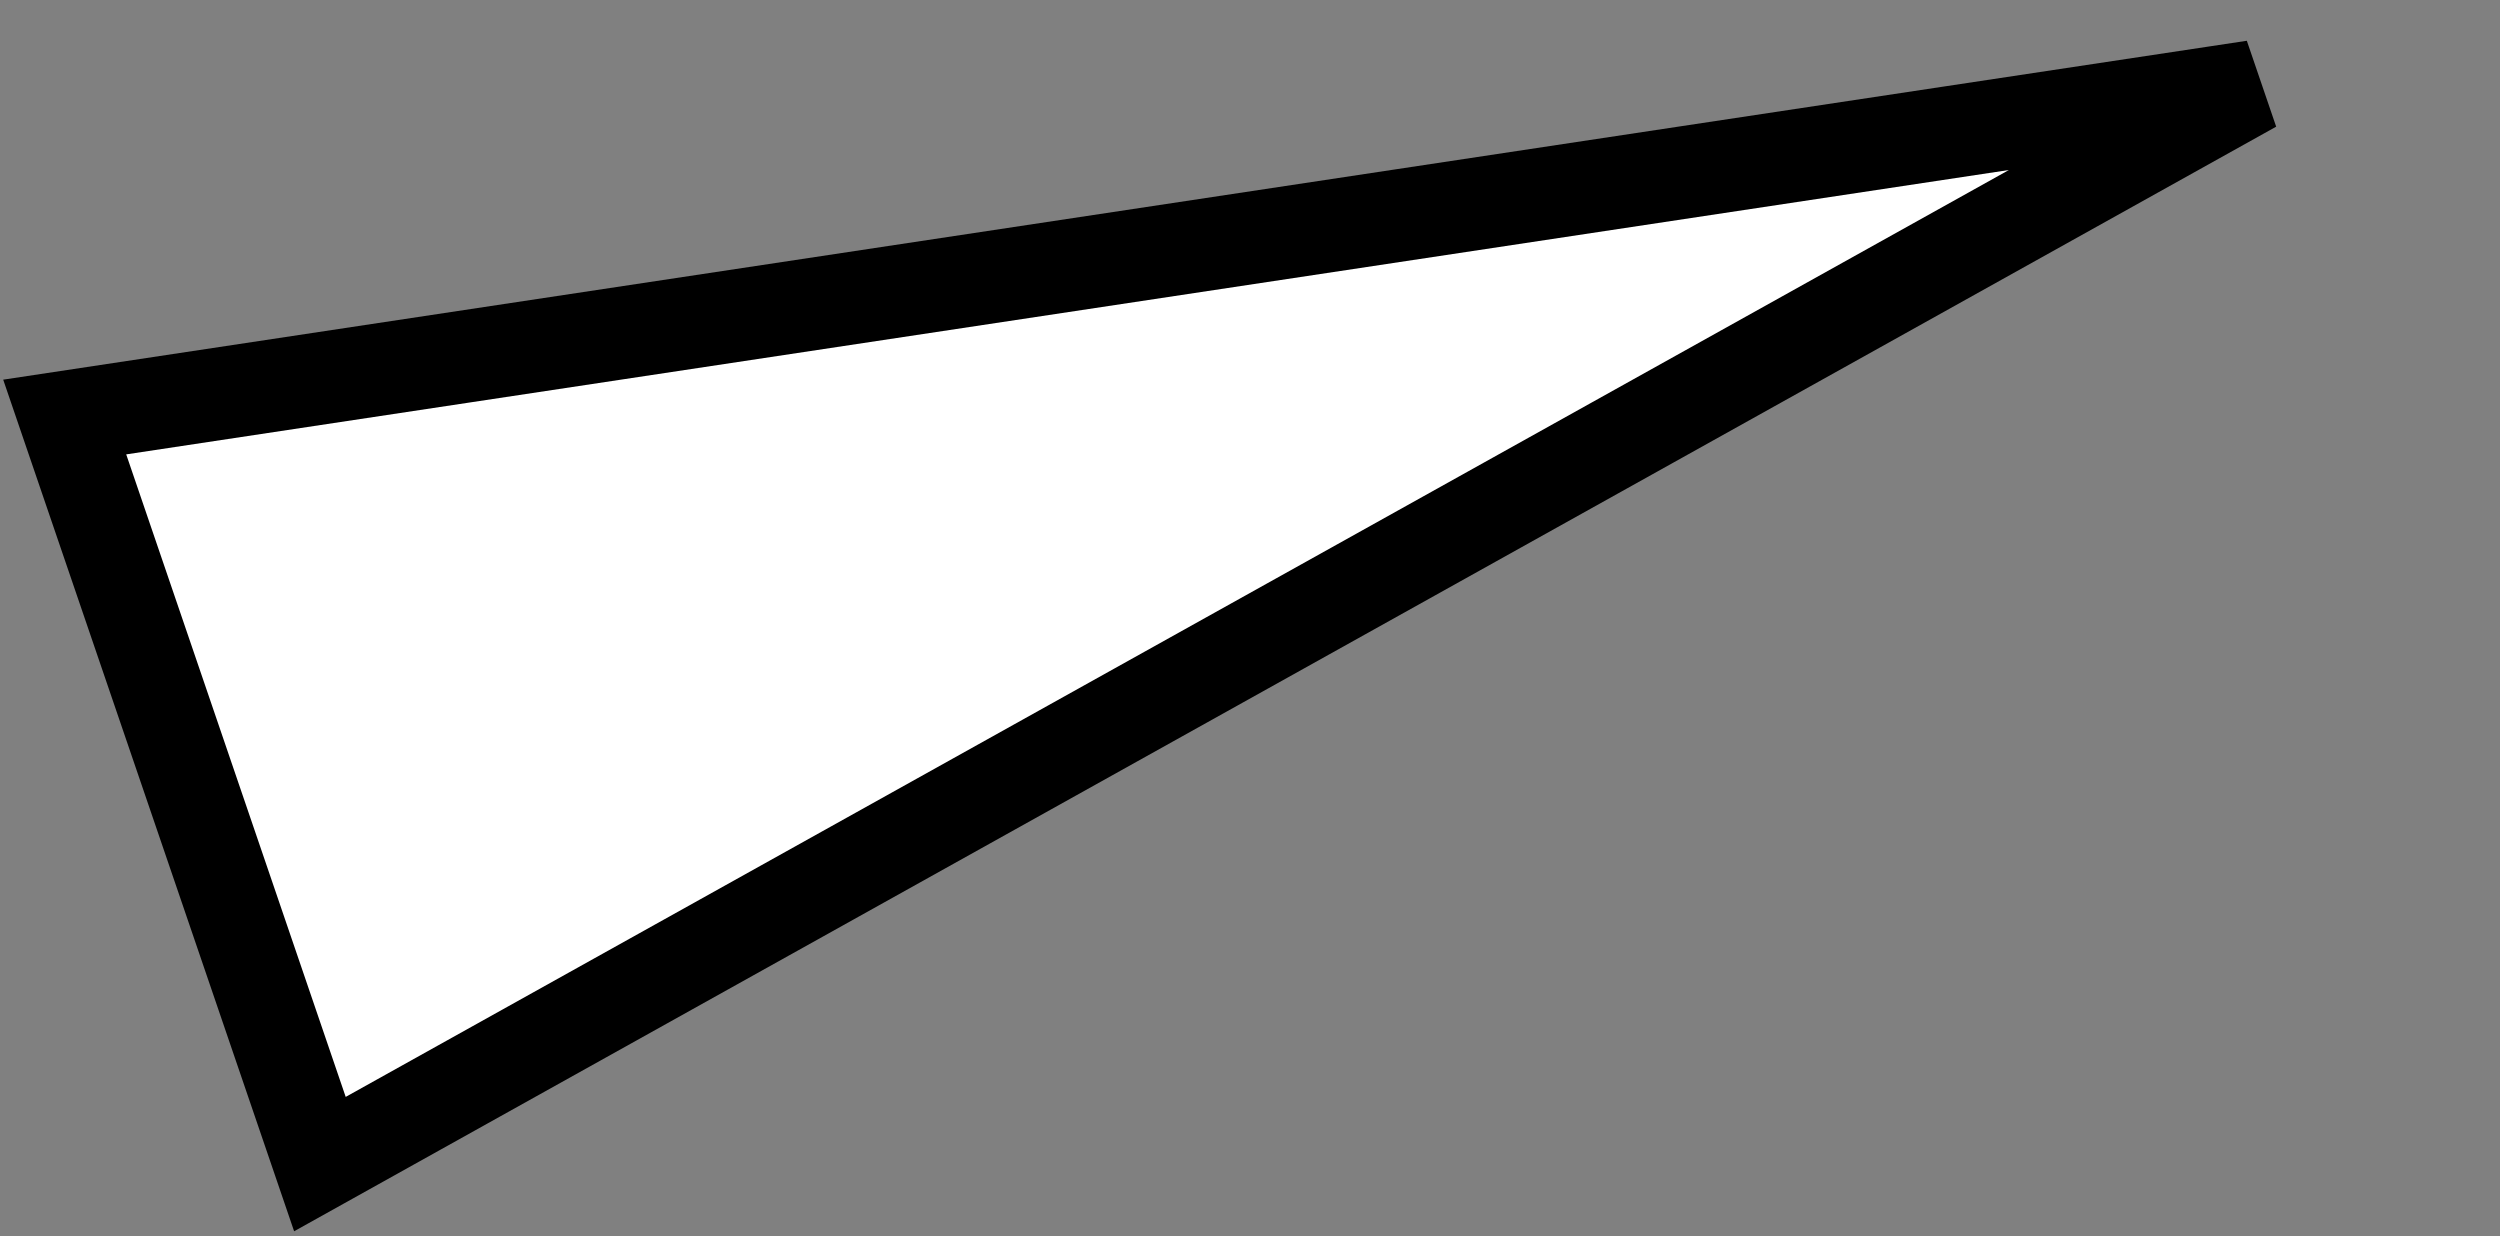 <svg width="271" height="134" viewBox="0 0 271 134" fill="none" xmlns="http://www.w3.org/2000/svg">
<rect x="0" y="0" width="271" height="134" fill="#808080" stroke="none"/>
<path d="M7.014 45.205L244.303 9.363L34.678 126.187L7.014 45.205Z" fill="white" stroke="black" stroke-width="10"/>
</svg>
